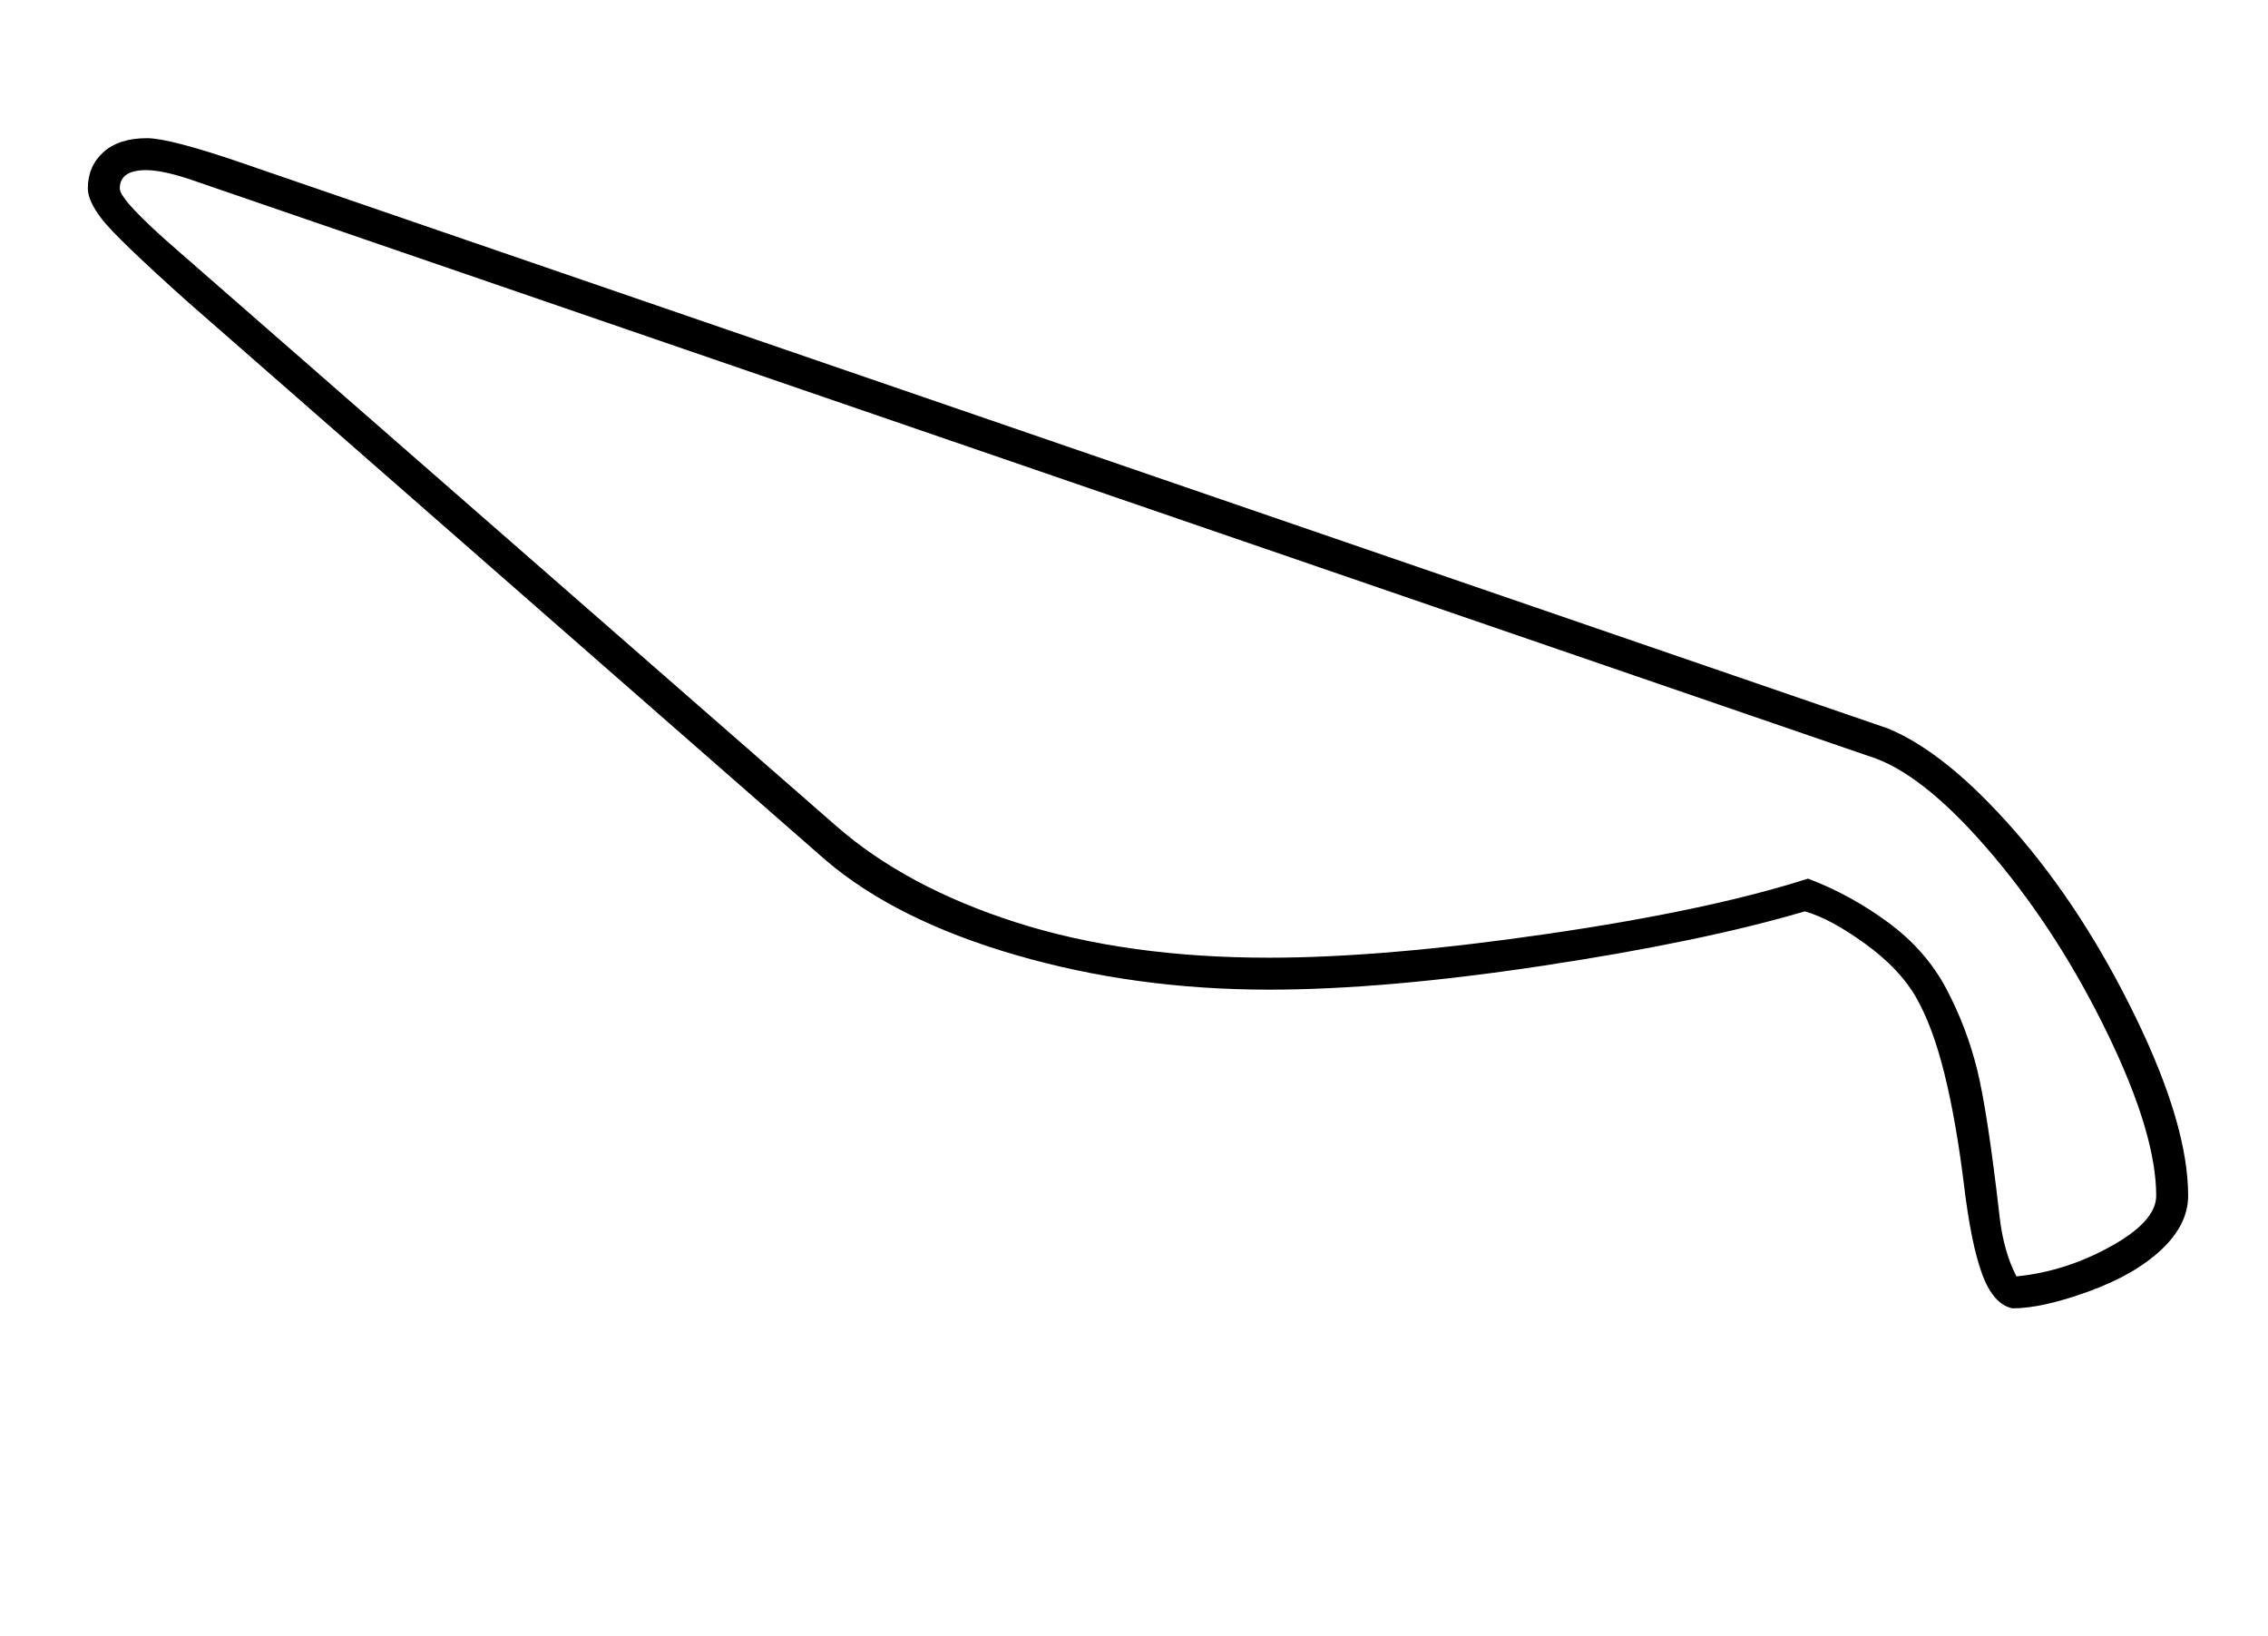 <?xml version="1.0" standalone="no"?>
<!DOCTYPE svg PUBLIC "-//W3C//DTD SVG 1.1//EN" "http://www.w3.org/Graphics/SVG/1.1/DTD/svg11.dtd" >
<svg xmlns="http://www.w3.org/2000/svg" xmlns:xlink="http://www.w3.org/1999/xlink" version="1.1" viewBox="-10 0 2840 2048">
  <g transform="matrix(1 0 0 -1 0 1638)">
   <path fill="currentColor"
d="M1579 439q143 0 346.5 29.5t328.5 69.5q53 -20 100.5 -55t73 -83.5t38.5 -101.5t28 -184q5 -43 21 -74q61 6 118 37.5t57 63.5q0 77 -60.5 202t-142.5 222.5t-147 122.5l-2102 722q-42 15 -65 15q-33 0 -33 -23q0 -15 74 -79l823 -719q88 -77 226 -121t316 -44zM100 1402
q0 28 19.5 45.5t54.5 17.5q28 0 116 -30l2064 -709q73 -30 159 -128.5t151.5 -233.5t65.5 -223q0 -36 -33.5 -67.5t-91.5 -52.5t-95 -21q-24 5 -38 43t-23 114q-10 80 -24.5 138t-35 94t-64 67.5t-75.5 40.5q-129 -38 -327.5 -68t-343.5 -30q-168 0 -317.5 43.5
t-237.5 118.5l-800 700q-87 78 -105.5 101.5t-18.5 39.5z" />
  </g>

</svg>
